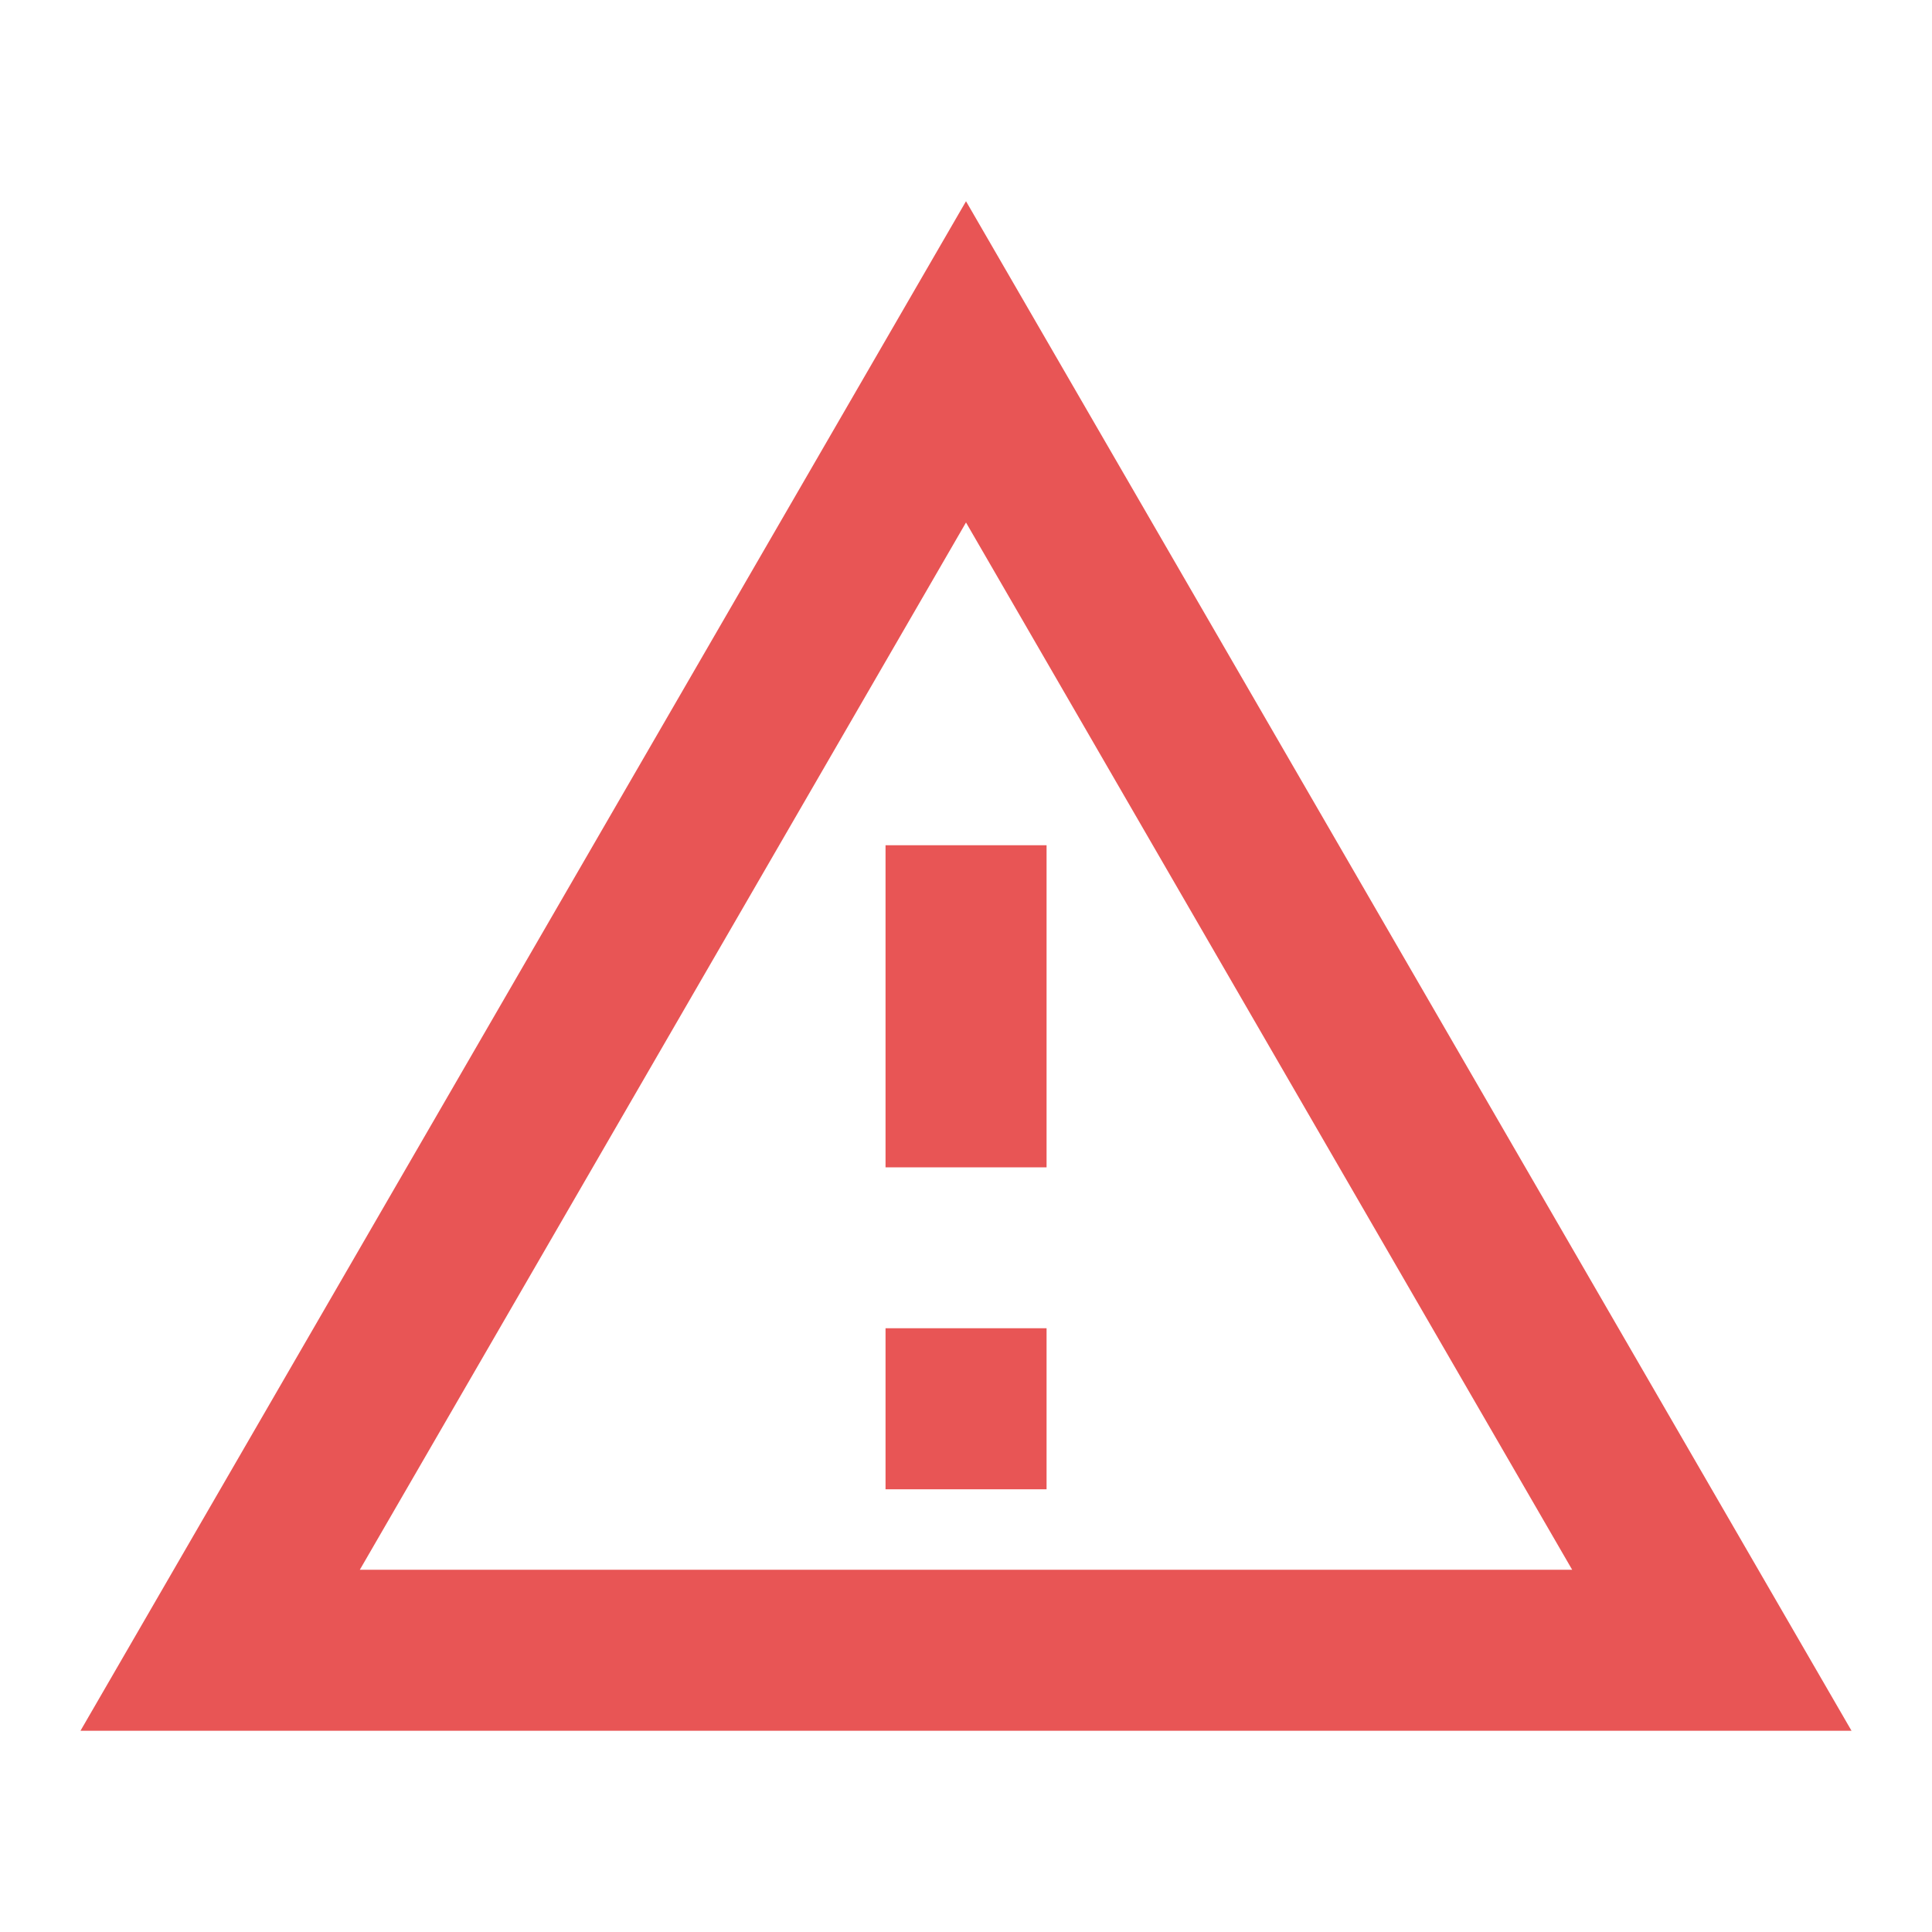 <svg width="20" height="20" viewBox="0 0 20 20" fill="none" xmlns="http://www.w3.org/2000/svg">
<path d="M10 5.409L16.275 16.25H3.725L10 5.409ZM10 2.083L0.833 17.917H19.167L10 2.083ZM10.834 13.75H9.167V15.417H10.834V13.75ZM10.834 8.75H9.167V12.084H10.834V8.75Z" fill="#E85555"/>
</svg>
